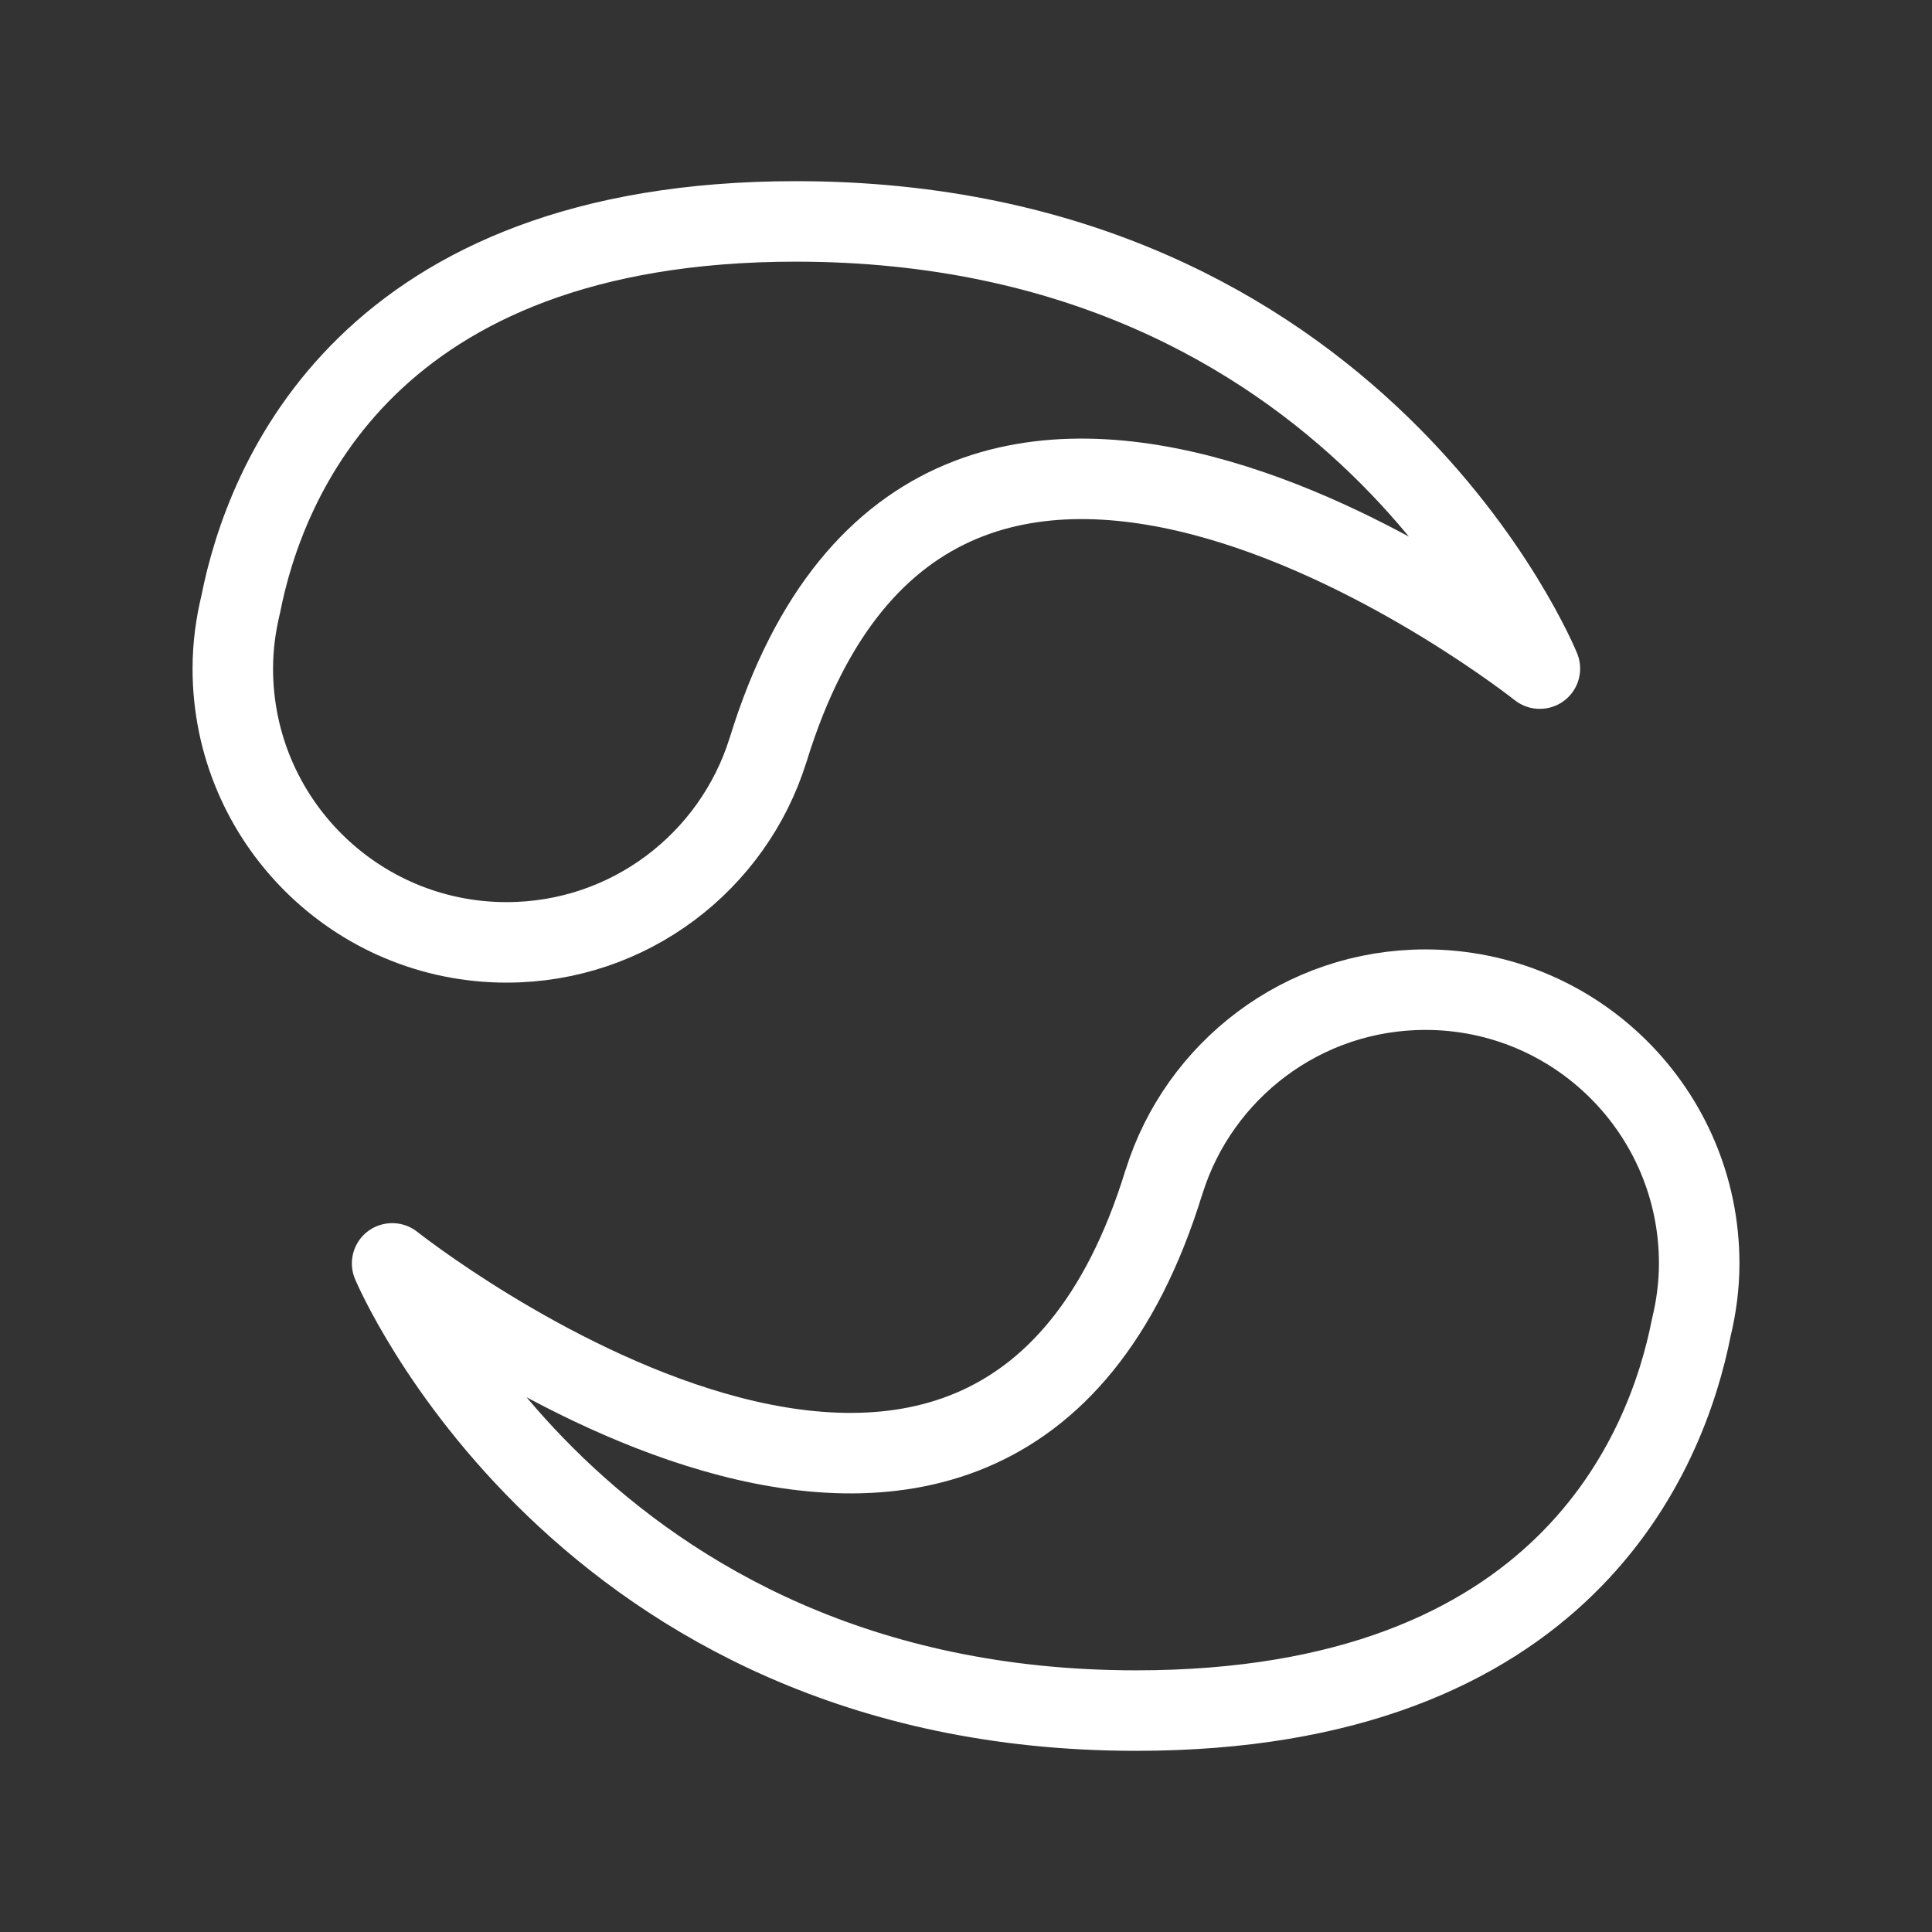 <?xml version="1.0" encoding="UTF-8"?><svg id="b" xmlns="http://www.w3.org/2000/svg" viewBox="0 0 48 48"><rect x="0" y="0" width="48" height="48" fill="#333333" stroke="none"/><defs><style>.c{stroke-width:2px;fill:none;stroke:#fff;stroke-linecap:round;stroke-linejoin:round;}</style></defs><path class="c" d="m19.078,18.643h0c.001-.002.001-.003.002-.004.001-.003.002-.005.003-.008,4.263-13.867,19.17-2.02,19.17-2.02h.005s-4.501-11.11-18.485-11.11c-10.643,0-13.184,6.432-13.791,9.507-.125.515-.198,1.05-.198,1.603,0,3.757,3.045,6.802,6.802,6.802,3.049,0,5.628-2.006,6.492-4.769Z"/><path class="c" d="m42.216,31.39c0-3.757-3.045-6.802-6.802-6.802-3.049,0-5.628,2.006-6.492,4.769h-0c-.001.002-.001.003-.002.004-.001.003-.002.005-.003.008-4.263,13.867-19.17,2.02-19.17,2.02h-.005s4.663,11.11,18.485,11.11c10.643,0,13.184-6.432,13.791-9.507.125-.515.198-1.05.198-1.603Z"/></svg>